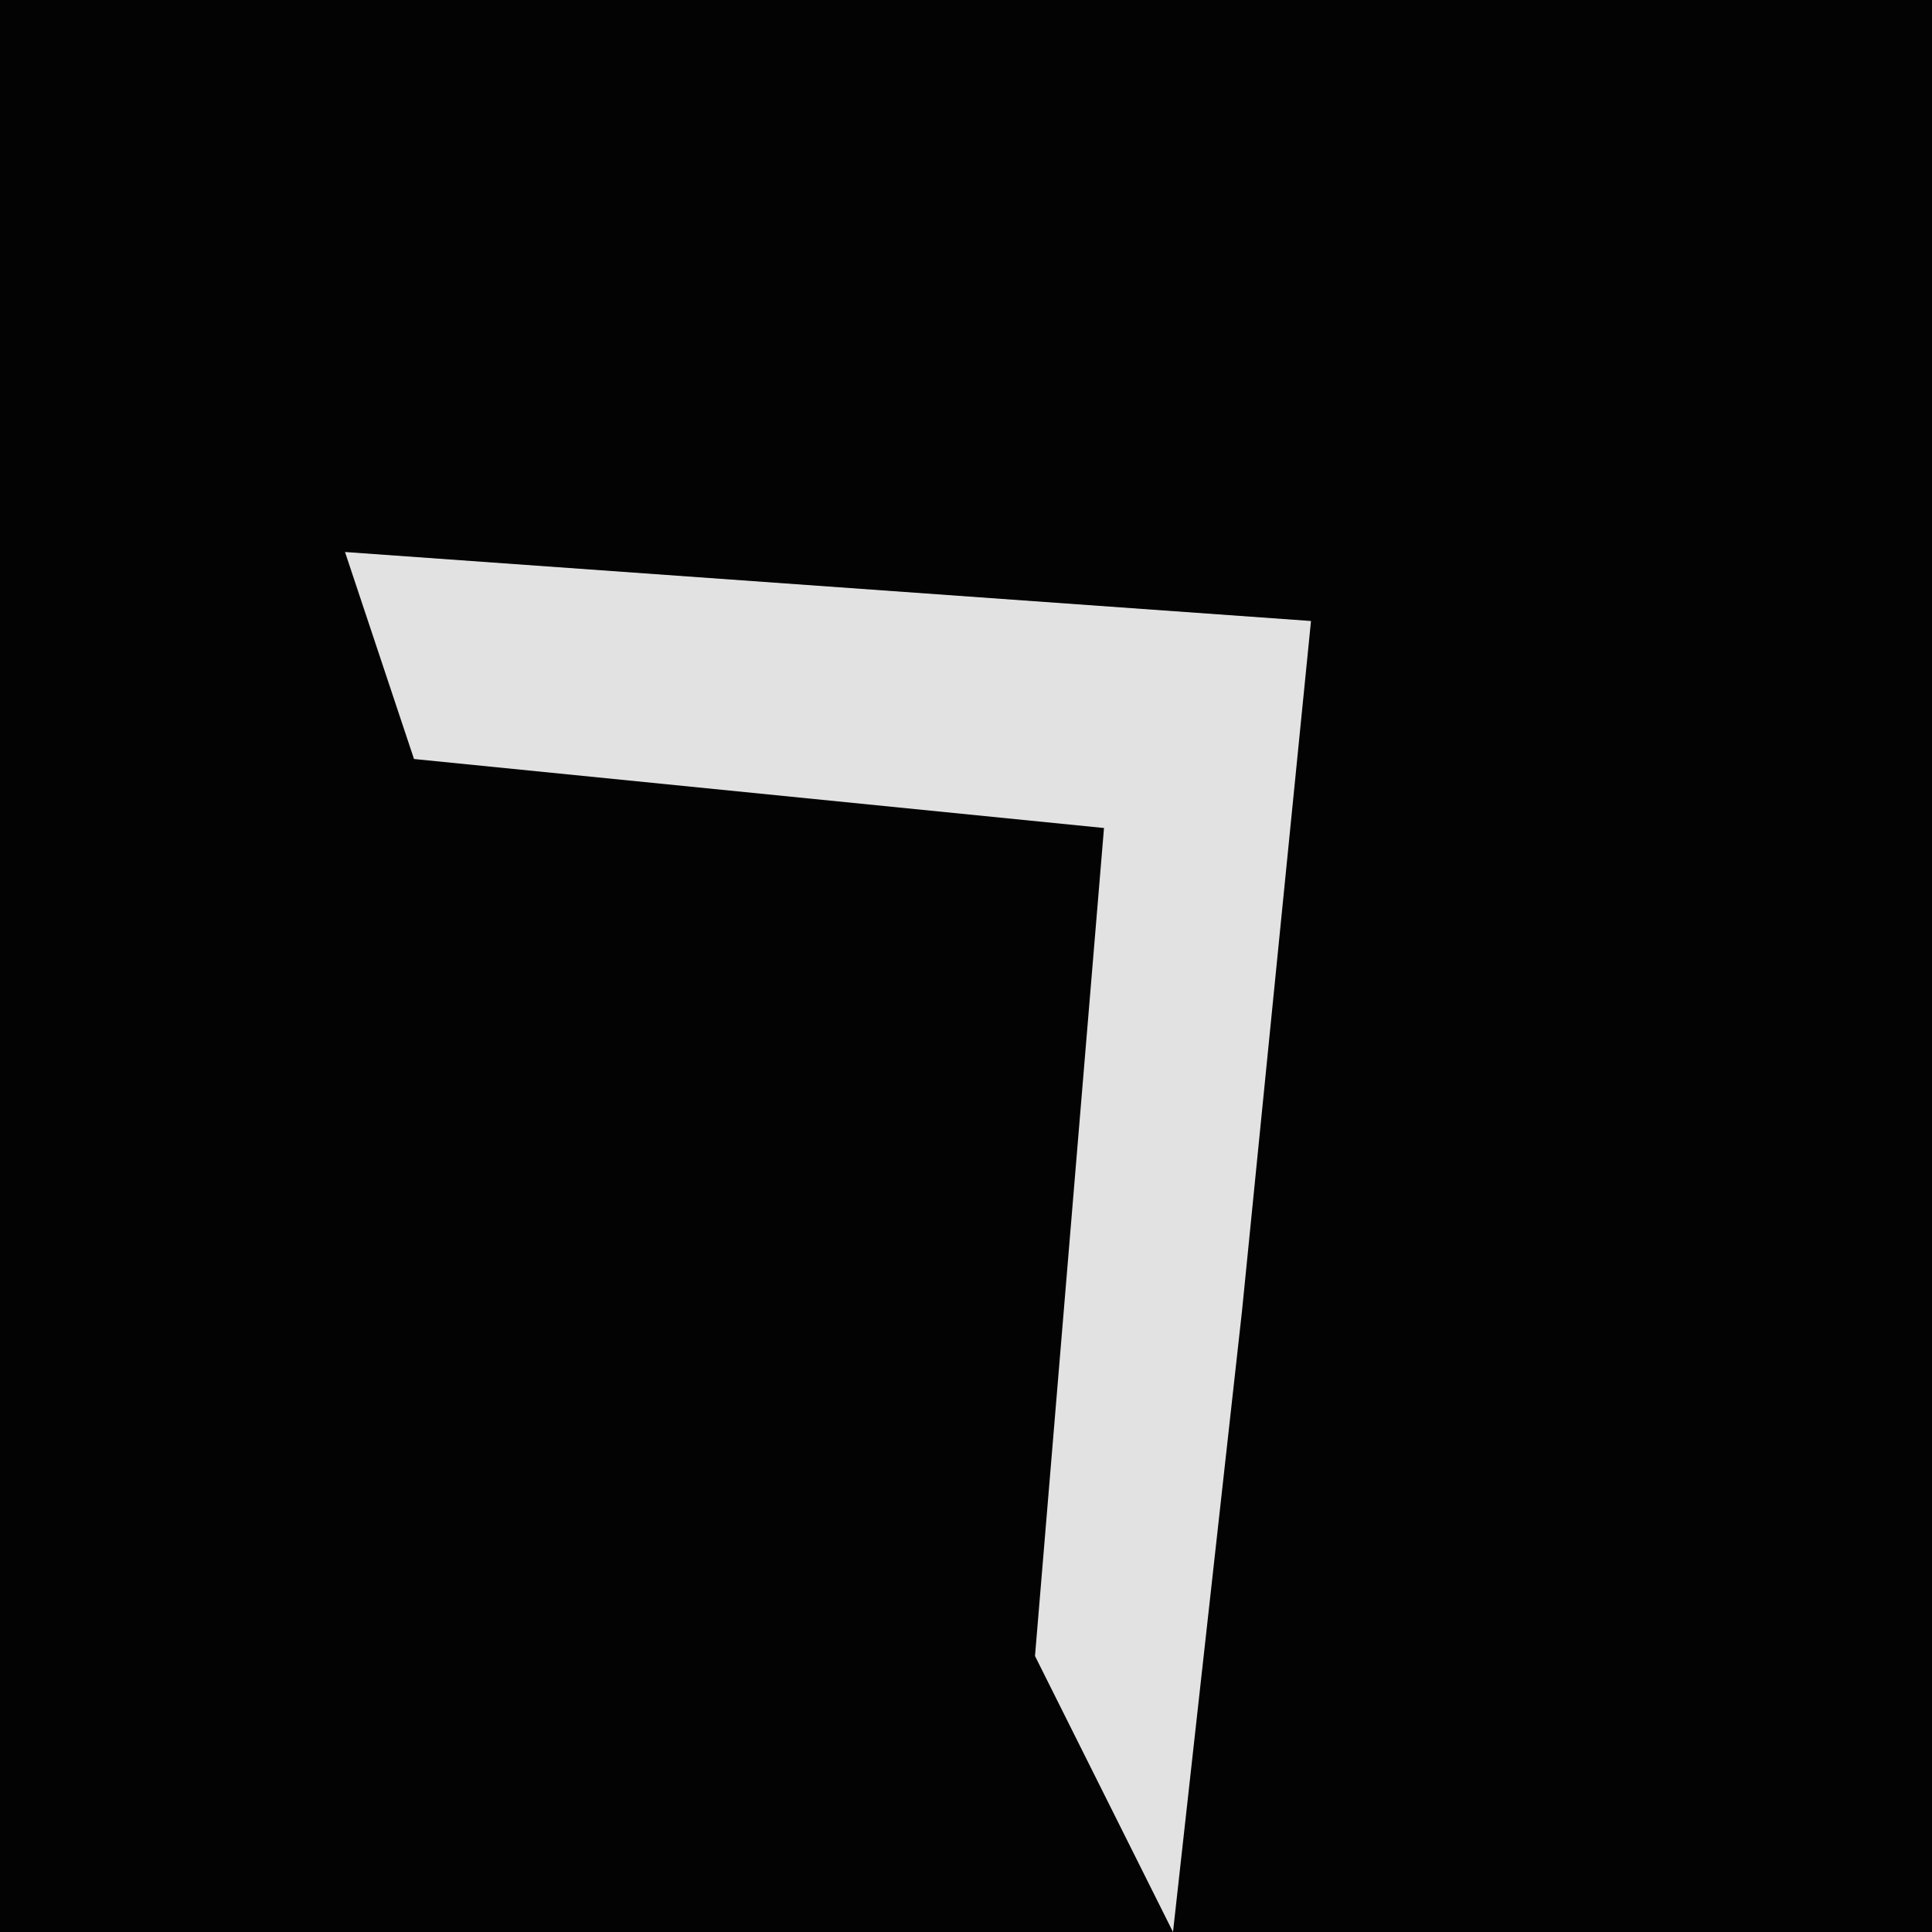 <?xml version="1.0" encoding="UTF-8"?>
<svg version="1.1" xmlns="http://www.w3.org/2000/svg" width="28" height="28">
<path d="M0,0 L28,0 L28,28 L0,28 Z " fill="#030303" transform="translate(0,0)"/>
<path d="M0,0 L14,1 L13,11 L12,20 L10,16 L11,4 L1,3 Z " fill="#E2E2E2" transform="translate(5,8)"/>
</svg>
